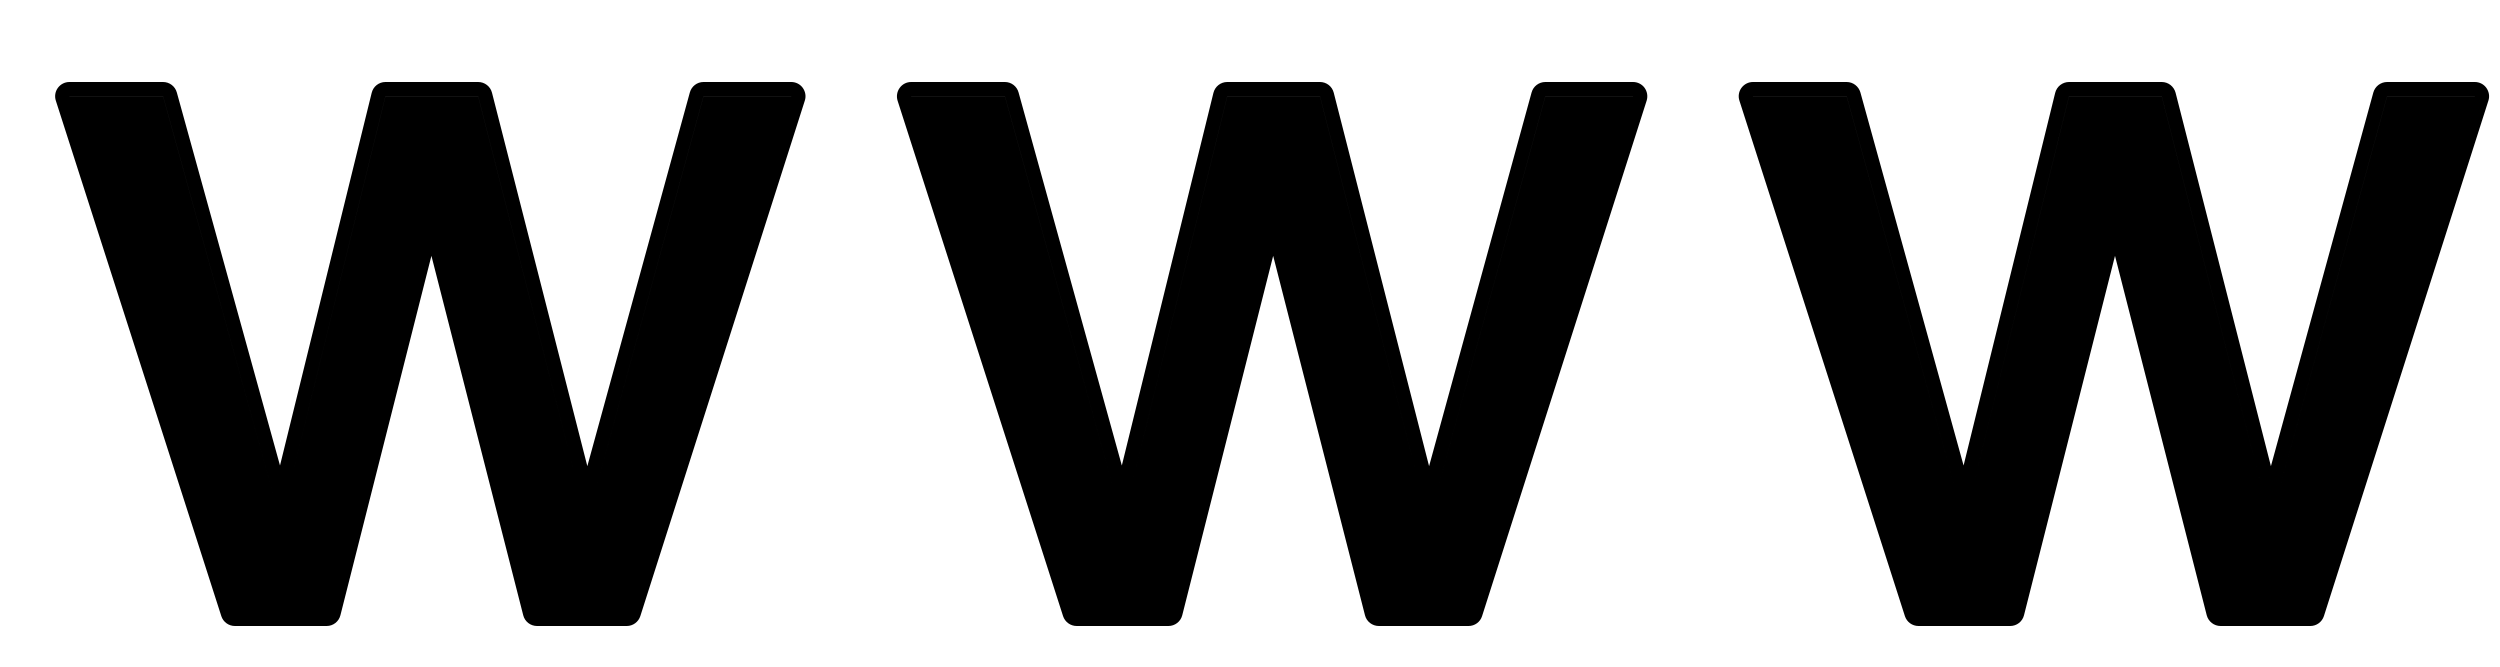 <svg width="30" height="8" viewBox="0 0 30 8" fill="none" xmlns="http://www.w3.org/2000/svg">
<path fill-rule="evenodd" clip-rule="evenodd" d="M9.658 1.207C9.675 1.155 9.665 1.099 9.633 1.054C9.601 1.01 9.55 0.984 9.495 0.984H8.442C8.365 0.984 8.298 1.036 8.278 1.11L7.048 5.594L5.904 1.113C5.885 1.037 5.816 0.984 5.738 0.984H4.625C4.547 0.984 4.478 1.038 4.46 1.115L3.36 5.586L2.122 1.11C2.102 1.036 2.034 0.984 1.957 0.984H0.833C0.778 0.984 0.727 1.01 0.694 1.055C0.662 1.099 0.653 1.156 0.67 1.208L2.656 7.394C2.679 7.464 2.744 7.512 2.819 7.512H3.92C3.998 7.512 4.066 7.459 4.085 7.383L5.177 3.07L6.279 7.384C6.298 7.459 6.366 7.512 6.444 7.512H7.521C7.595 7.512 7.661 7.464 7.684 7.393L9.658 1.207ZM7.03 6.217H7.054L8.442 1.155H9.495L9.495 1.156H8.442L7.054 6.217H7.03L5.738 1.156H4.625L3.381 6.217H3.357L1.957 1.156H0.833L0.833 1.155H1.957L3.357 6.217H3.381L4.625 1.155H5.738L7.03 6.217ZM19.76 1.207C19.776 1.155 19.767 1.099 19.735 1.054C19.703 1.01 19.651 0.984 19.597 0.984H18.544C18.467 0.984 18.399 1.036 18.379 1.11L17.149 5.594L16.005 1.113C15.986 1.037 15.918 0.984 15.84 0.984H14.727C14.648 0.984 14.58 1.038 14.561 1.115L13.462 5.586L12.223 1.11C12.203 1.036 12.136 0.984 12.059 0.984H10.934C10.879 0.984 10.828 1.01 10.796 1.055C10.764 1.099 10.755 1.156 10.771 1.208L12.757 7.394C12.78 7.464 12.846 7.512 12.92 7.512H14.021C14.099 7.512 14.168 7.459 14.187 7.383L15.278 3.07L16.38 7.384C16.399 7.459 16.468 7.512 16.546 7.512H17.622C17.697 7.512 17.763 7.464 17.785 7.393L19.76 1.207ZM17.132 6.217H17.156L18.544 1.155H19.597L19.596 1.156H18.544L17.156 6.217H17.132L15.84 1.156H14.727L13.483 6.217H13.459L12.059 1.156H10.934L10.934 1.155H12.059L13.459 6.217H13.483L14.727 1.155H15.84L17.132 6.217ZM29.861 1.207C29.878 1.155 29.868 1.099 29.836 1.054C29.804 1.01 29.753 0.984 29.698 0.984H28.645C28.568 0.984 28.501 1.036 28.48 1.11L27.251 5.594L26.107 1.113C26.087 1.037 26.019 0.984 25.941 0.984H24.828C24.75 0.984 24.681 1.038 24.662 1.115L23.563 5.586L22.325 1.11C22.304 1.036 22.237 0.984 22.16 0.984H21.035C20.981 0.984 20.93 1.01 20.897 1.055C20.865 1.099 20.856 1.156 20.873 1.208L22.859 7.394C22.882 7.464 22.947 7.512 23.022 7.512H24.122C24.201 7.512 24.269 7.459 24.288 7.383L25.38 3.07L26.481 7.384C26.501 7.459 26.569 7.512 26.647 7.512H27.724C27.798 7.512 27.864 7.464 27.887 7.393L29.861 1.207ZM27.233 6.217H27.257L28.645 1.155H29.698L29.698 1.156H28.645L27.257 6.217H27.233L25.941 1.156H24.828L23.584 6.217H23.56L22.16 1.156H21.036L21.035 1.155H22.16L23.56 6.217H23.584L24.828 1.155H25.941L27.233 6.217Z" fill="black"/>
</svg>
